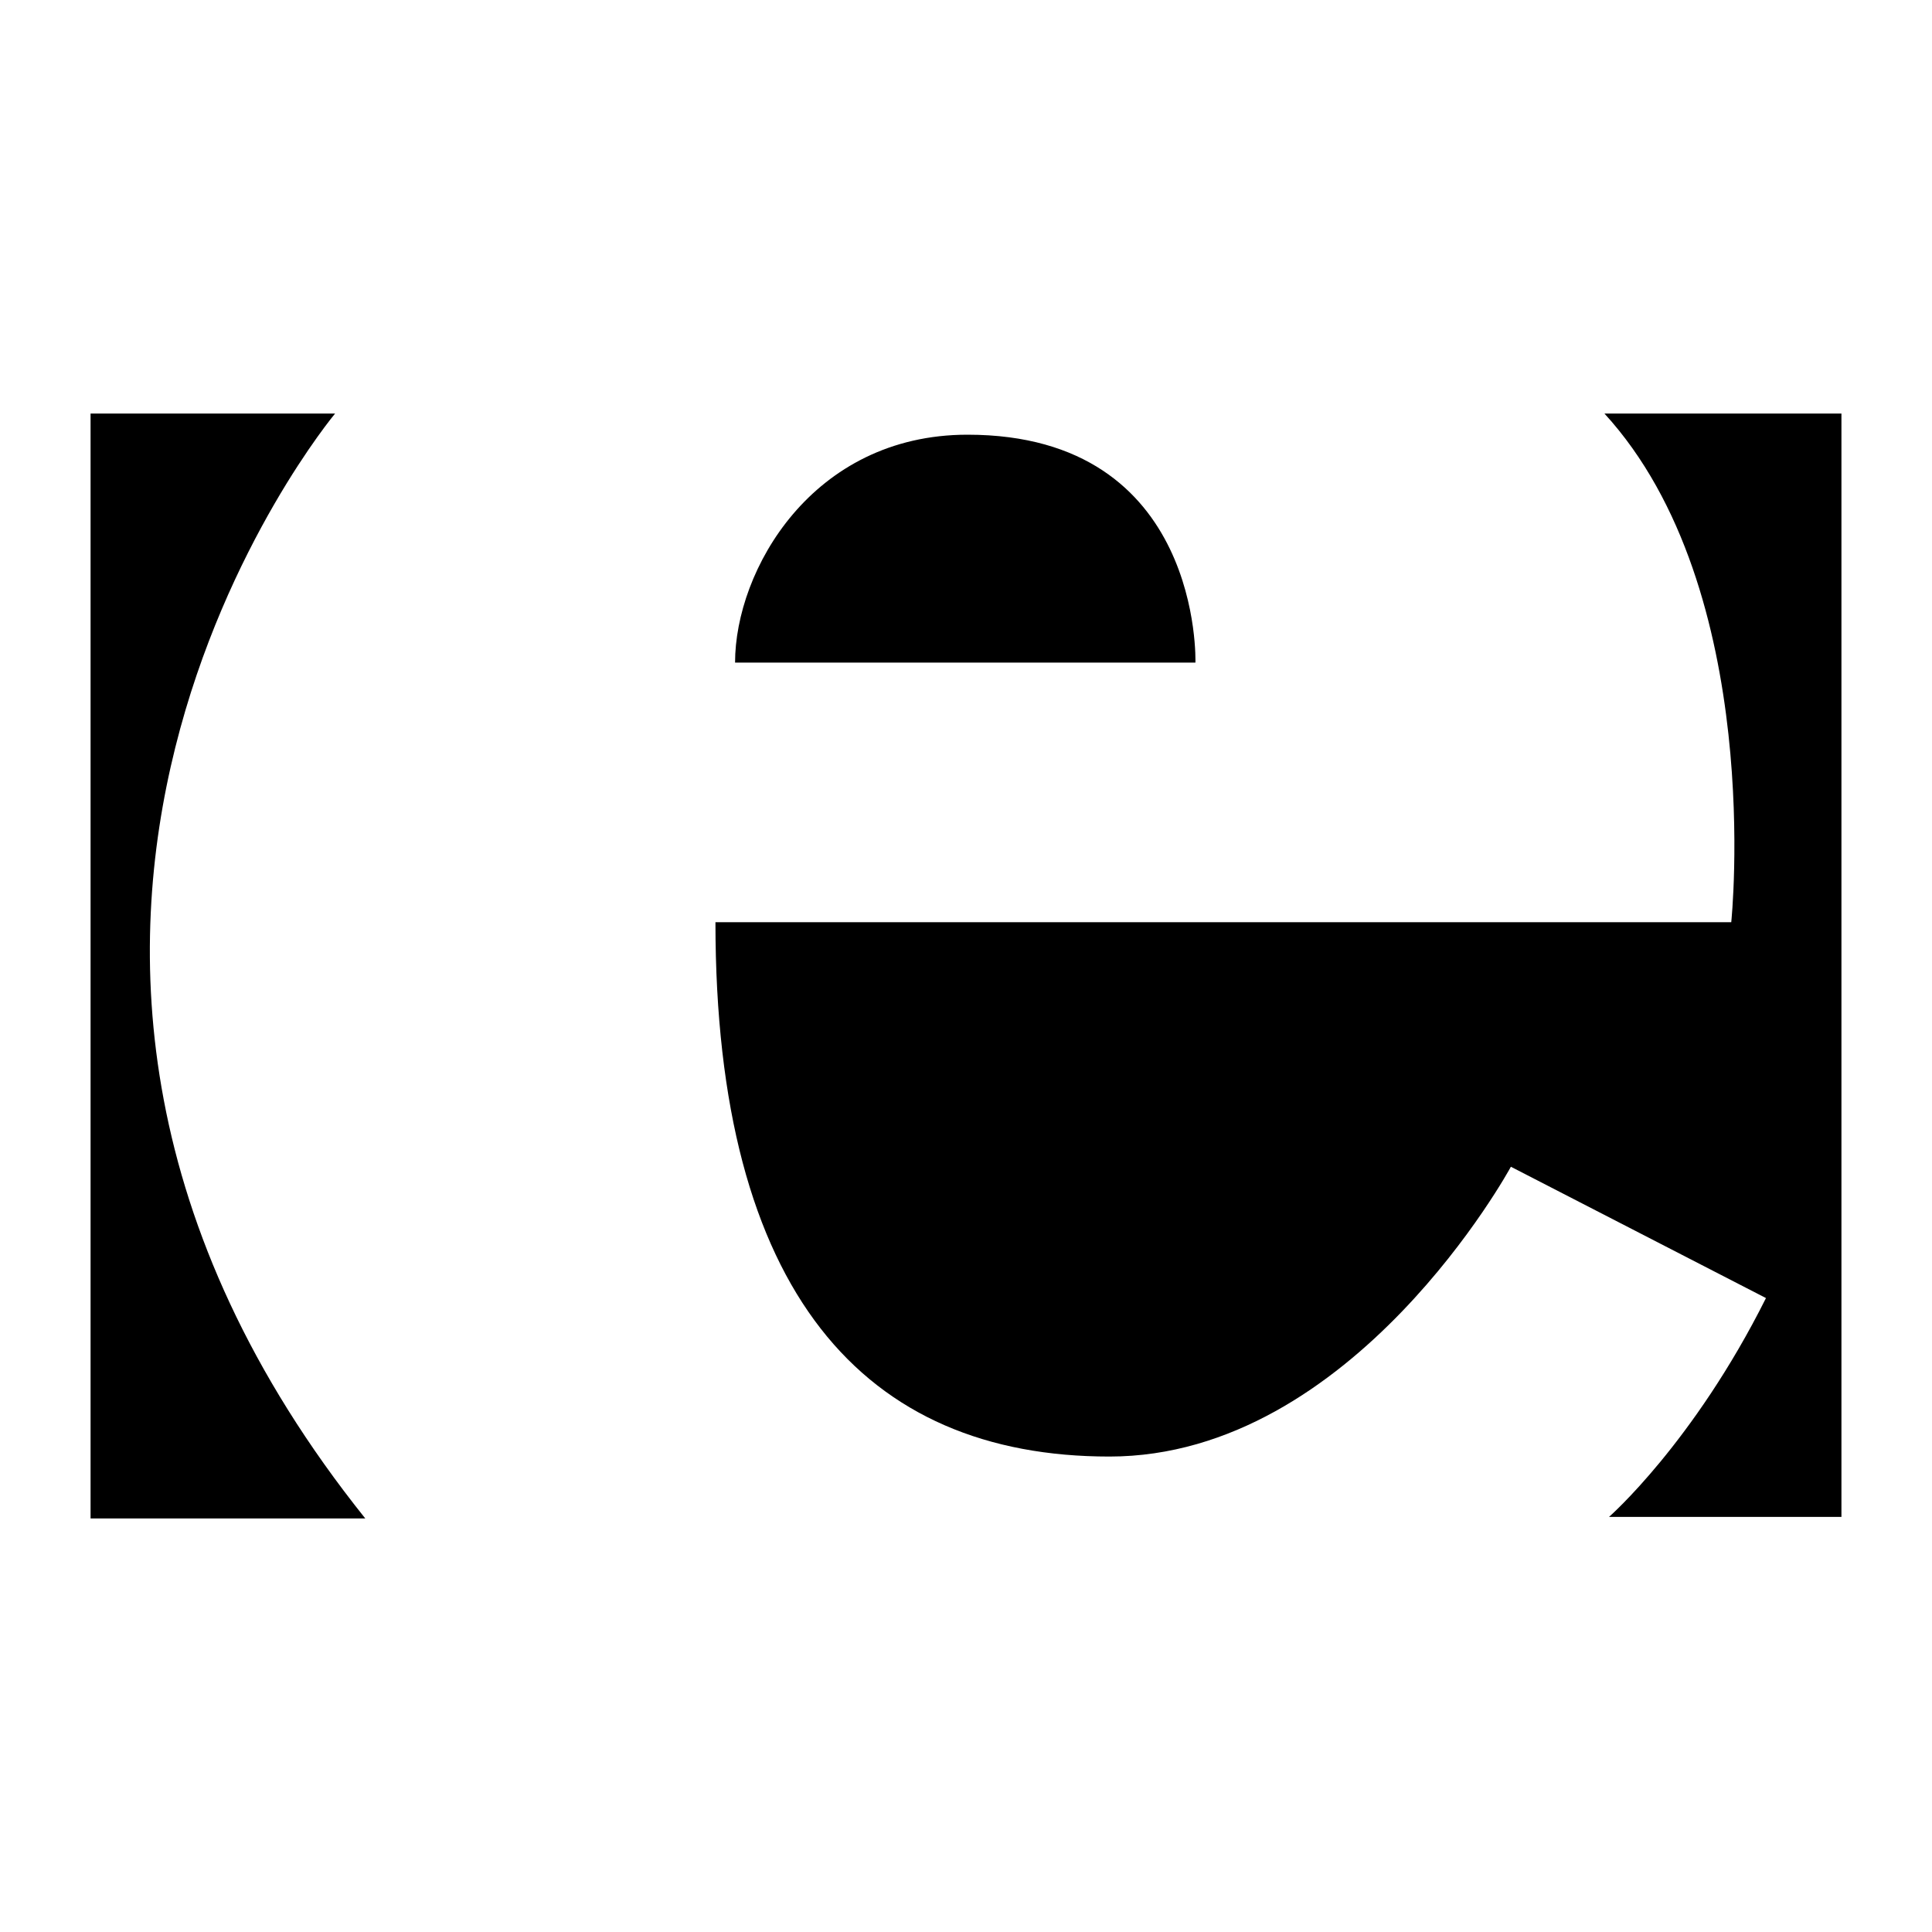 <svg viewBox="0 0 128 128">
	<g>
		<path d="M22.2,27.4H6v73.2h18.2C-6.7,62,22.2,27.4,22.2,27.4z"/>
		<path d="M106.3,27.4c10.7,11.7,8.4,33.7,8.4,33.7H47.4c0,24.6,9.9,35.4,26.1,35.4s26.6-19.2,26.6-19.2
			l16.9,8.7c-4.8,9.6-10.4,14.5-10.4,14.5H122V27.4H106.3z"/>
		<path d="M64.1,28.8c-10.3,0-15.4,9-15.4,15.1h30.5C79.2,43.9,79.7,28.8,64.1,28.8z"/>
	</g>
</svg>
